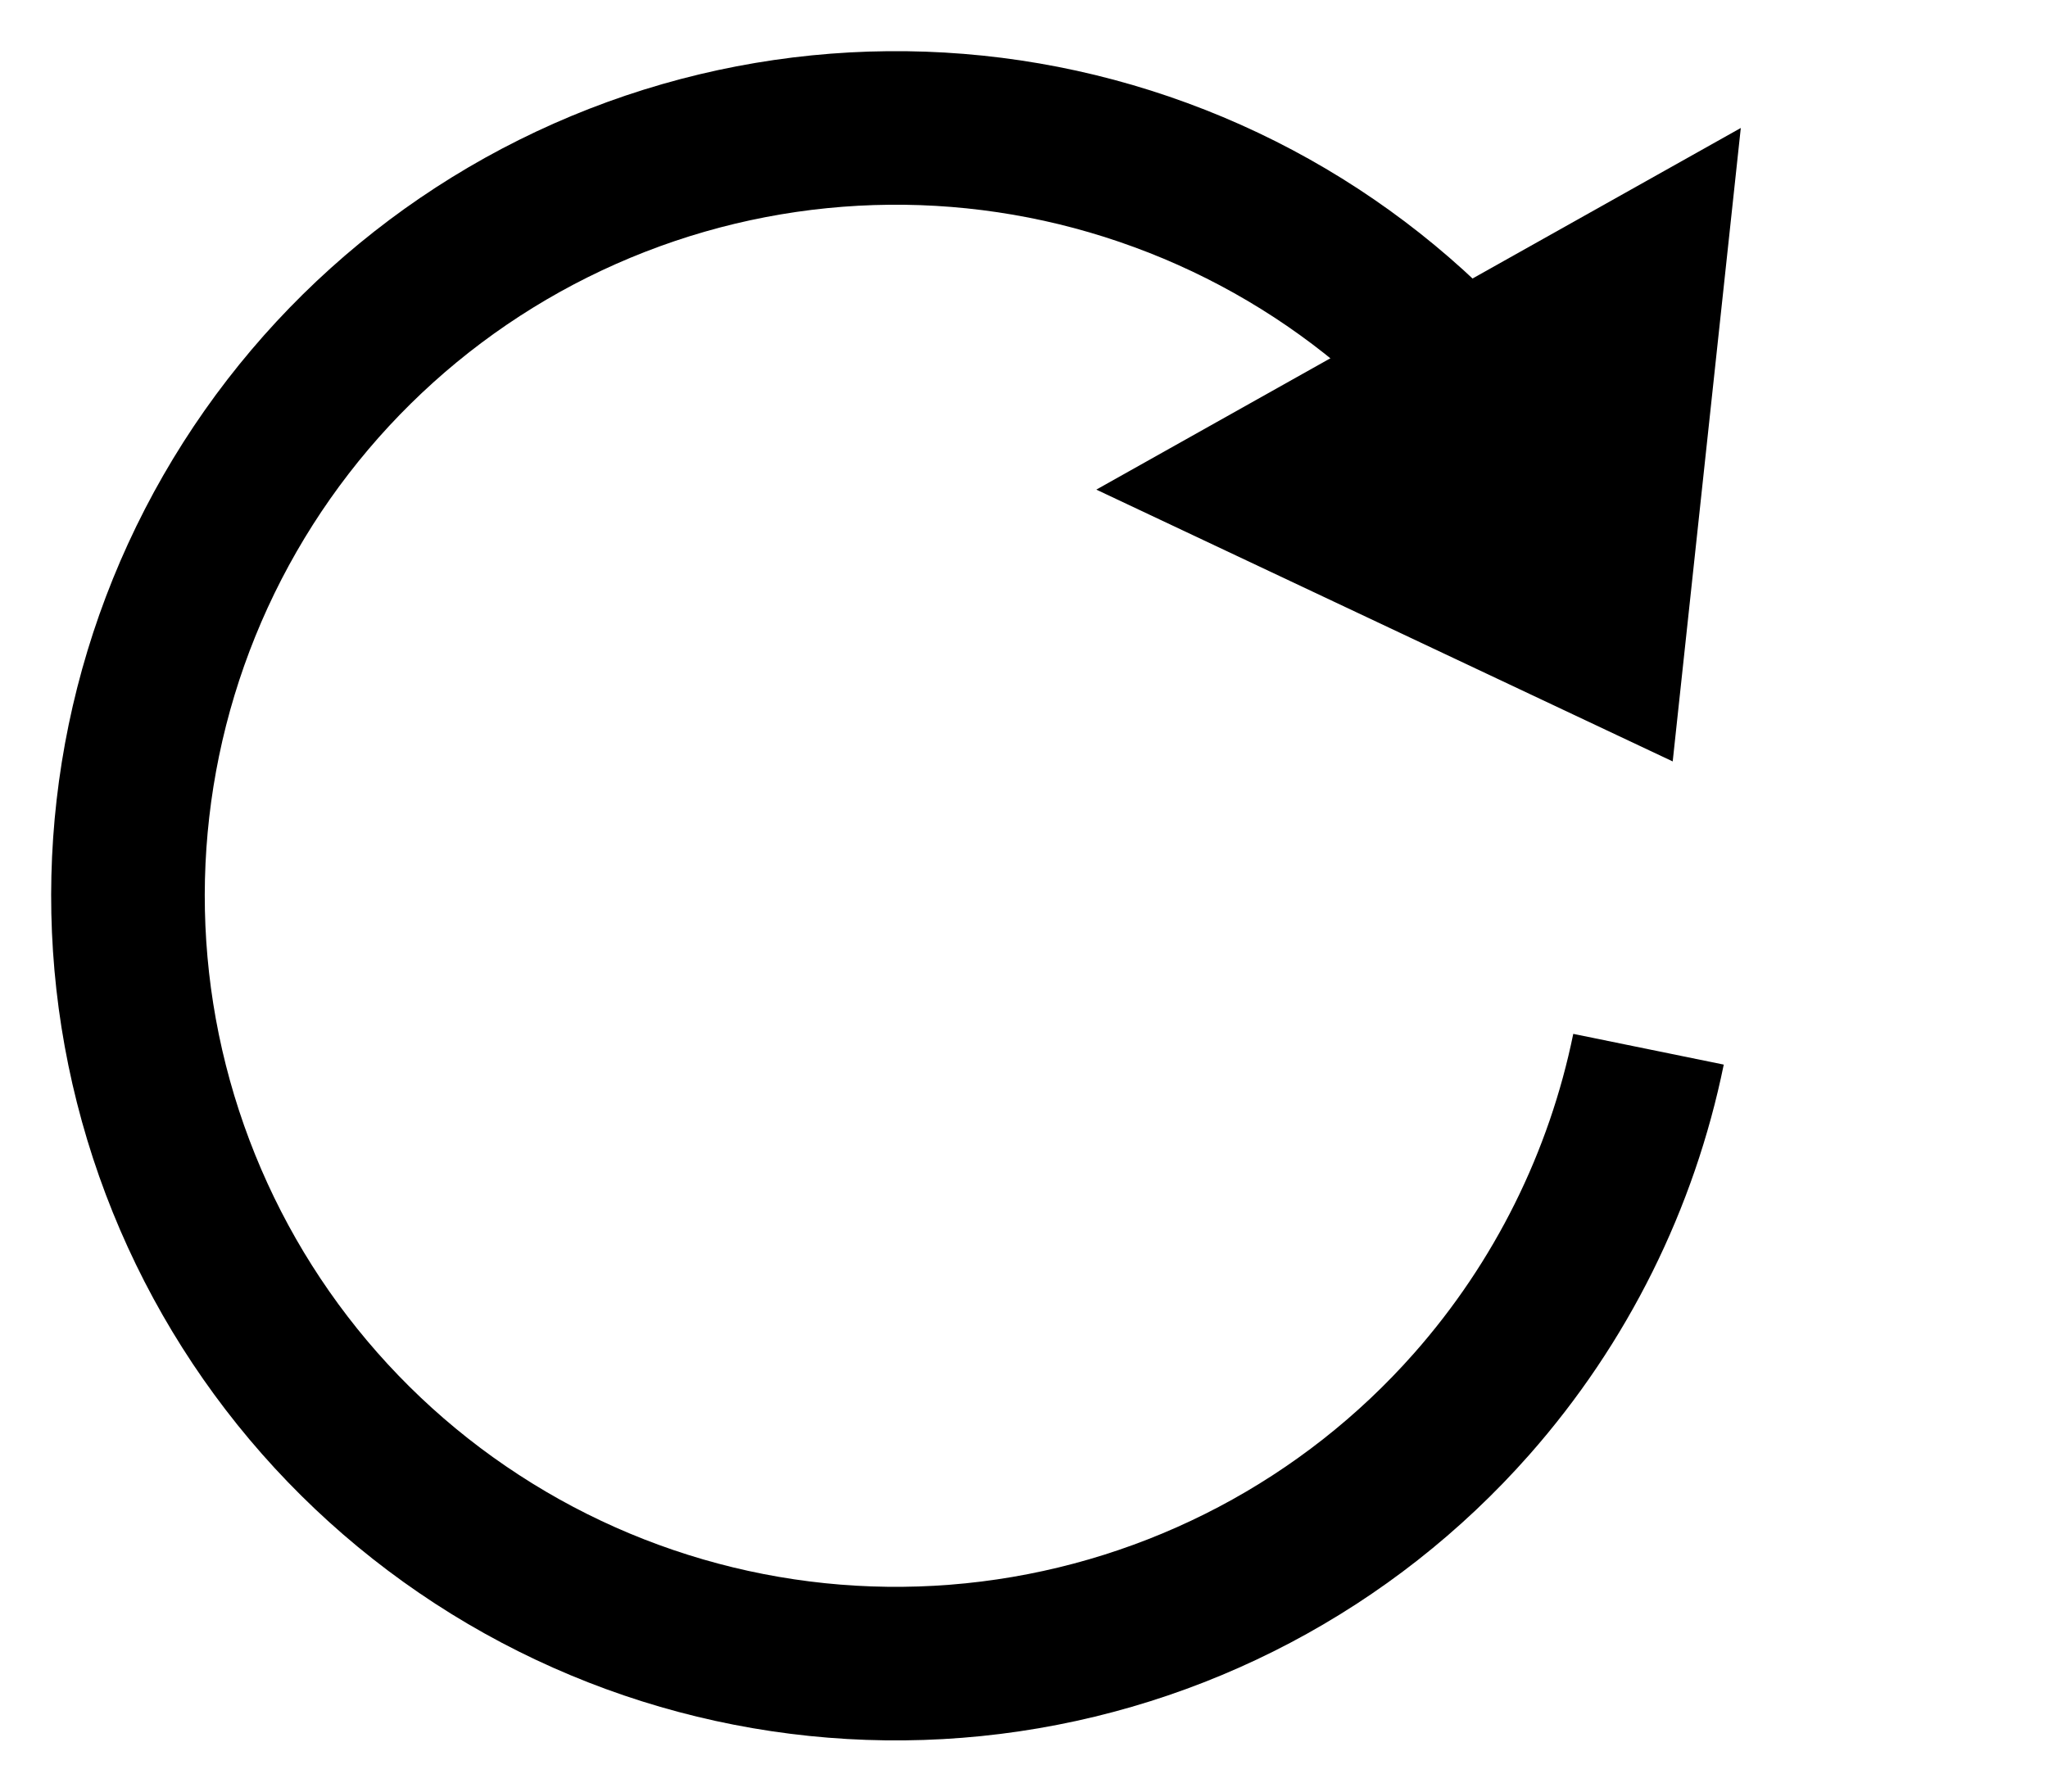 <svg width="16" height="14" viewBox="0 0 16 14" fill="none" xmlns="http://www.w3.org/2000/svg">
<path d="M12.279 4.148C11.583 2.861 10.442 1.872 9.068 1.368C7.695 0.863 6.185 0.878 4.822 1.409C3.459 1.94 2.337 2.951 1.666 4.252C0.996 5.552 0.824 7.053 1.183 8.471C1.542 9.889 2.406 11.128 3.614 11.953C4.822 12.779 6.289 13.135 7.741 12.954C9.193 12.773 10.529 12.069 11.497 10.972C12.197 10.179 12.67 9.222 12.879 8.199" stroke="black" stroke-width="1.2"/>
<path fill-rule="evenodd" clip-rule="evenodd" d="M13.6 1L13.068 5.95L8.565 3.826L13.6 1Z" fill="black"/>
</svg>
